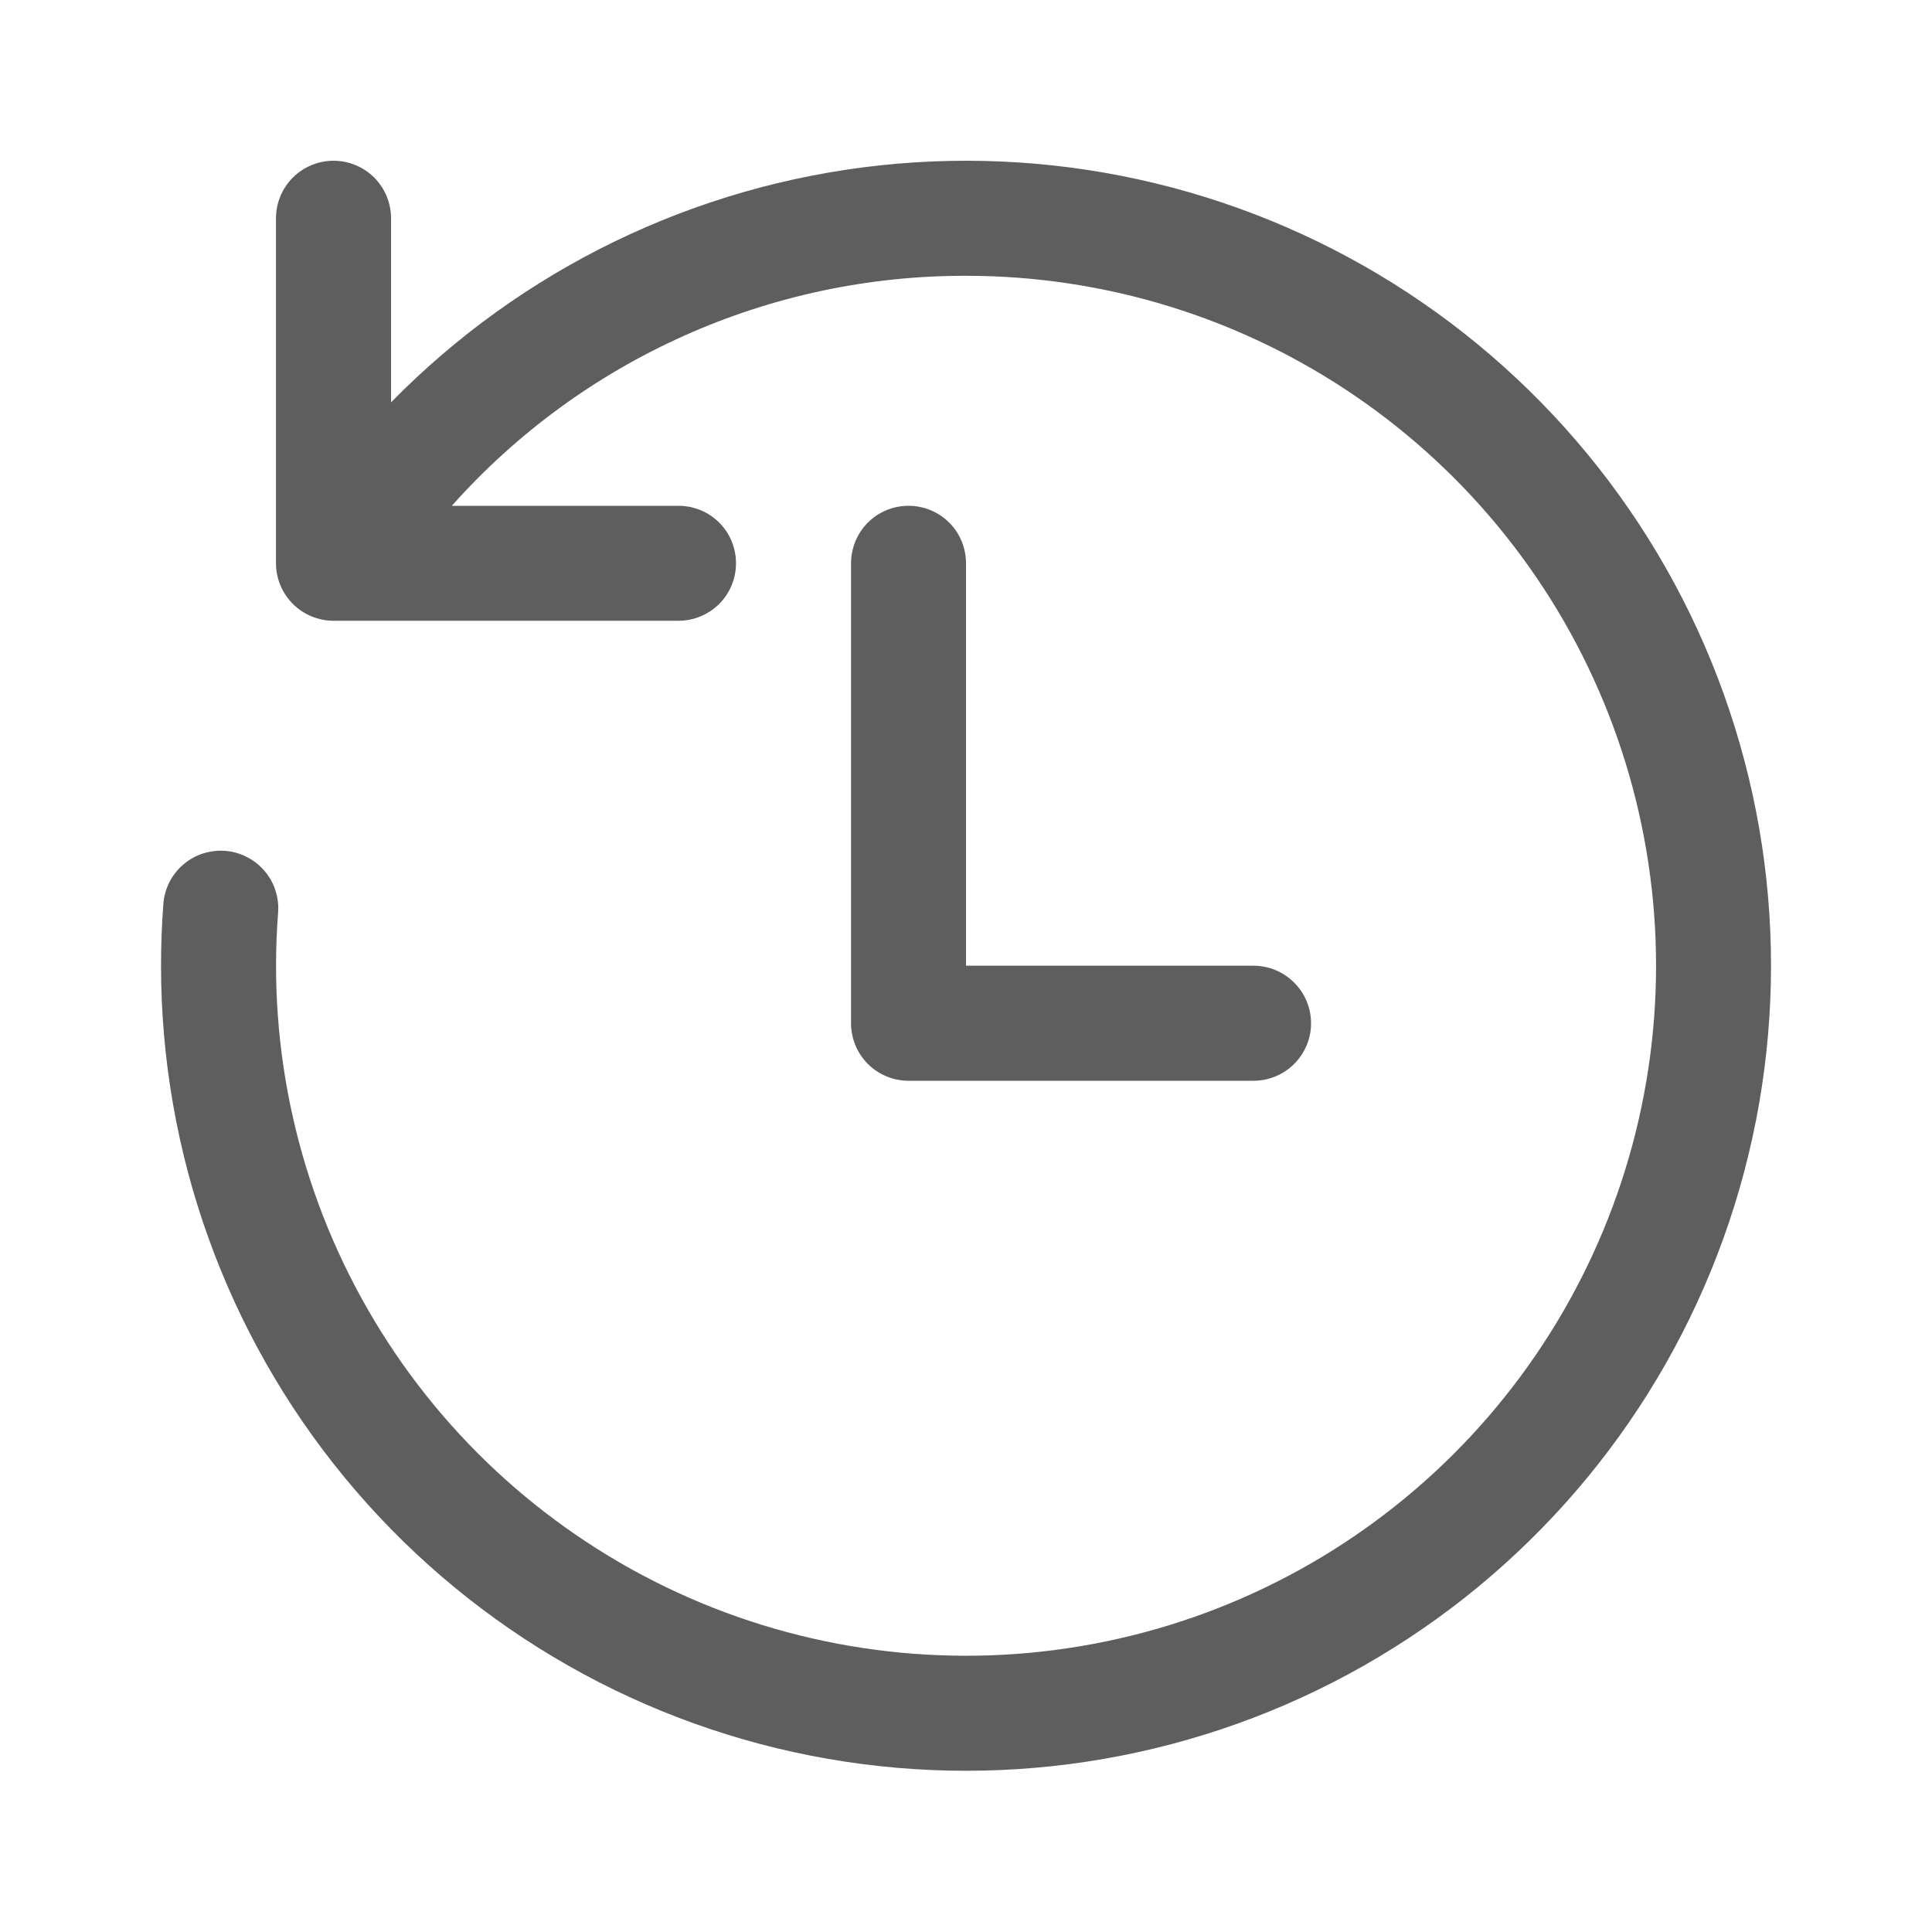 <svg width="20" height="20" viewBox="0 0 20 20" fill="none" xmlns="http://www.w3.org/2000/svg">
<path d="M10 2.855C11.437 2.855 12.839 3.287 14.026 4.097C15.212 4.906 16.127 6.054 16.651 7.391C17.175 8.729 17.284 10.193 16.963 11.593C16.642 12.993 15.907 14.263 14.853 15.239C13.799 16.215 12.476 16.85 11.055 17.062C9.635 17.274 8.183 17.053 6.89 16.428C5.598 15.802 4.523 14.802 3.808 13.556C3.092 12.311 2.768 10.879 2.879 9.447C2.885 9.369 2.875 9.291 2.851 9.217C2.827 9.142 2.788 9.073 2.737 9.014C2.686 8.955 2.624 8.906 2.554 8.871C2.484 8.835 2.408 8.814 2.33 8.808C2.252 8.802 2.174 8.812 2.099 8.836C2.025 8.86 1.956 8.899 1.897 8.95C1.837 9.001 1.789 9.063 1.753 9.133C1.718 9.203 1.697 9.279 1.691 9.357C1.675 9.57 1.667 9.783 1.667 9.997C1.667 11.929 2.338 13.801 3.565 15.292C4.793 16.784 6.5 17.803 8.395 18.175C10.291 18.547 12.257 18.249 13.957 17.332C15.657 16.415 16.985 14.935 17.715 13.147C18.445 11.359 18.532 9.372 17.959 7.528C17.387 5.683 16.191 4.094 14.577 3.033C12.963 1.972 11.03 1.505 9.109 1.712C7.189 1.918 5.4 2.786 4.048 4.165V2.259C4.048 2.101 3.985 1.95 3.874 1.838C3.762 1.727 3.611 1.664 3.453 1.664C3.295 1.664 3.143 1.727 3.032 1.838C2.92 1.95 2.857 2.101 2.857 2.259V5.831C2.857 5.989 2.92 6.14 3.032 6.252C3.143 6.363 3.295 6.426 3.453 6.426H7.024C7.182 6.426 7.333 6.363 7.445 6.252C7.557 6.14 7.619 5.989 7.619 5.831C7.619 5.673 7.557 5.521 7.445 5.41C7.333 5.298 7.182 5.236 7.024 5.236H4.677C5.346 4.485 6.166 3.885 7.083 3.475C8.001 3.064 8.995 2.853 10 2.855ZM10 5.831C10 5.673 9.938 5.521 9.826 5.41C9.714 5.298 9.563 5.236 9.405 5.236C9.247 5.236 9.096 5.298 8.984 5.41C8.873 5.521 8.81 5.673 8.81 5.831V10.593C8.81 10.751 8.873 10.902 8.984 11.014C9.096 11.125 9.247 11.188 9.405 11.188H12.976C13.134 11.188 13.286 11.125 13.397 11.014C13.509 10.902 13.572 10.751 13.572 10.593C13.572 10.435 13.509 10.283 13.397 10.172C13.286 10.06 13.134 9.997 12.976 9.997H10V5.831Z" fill="#5E5E5E"/>
</svg>
